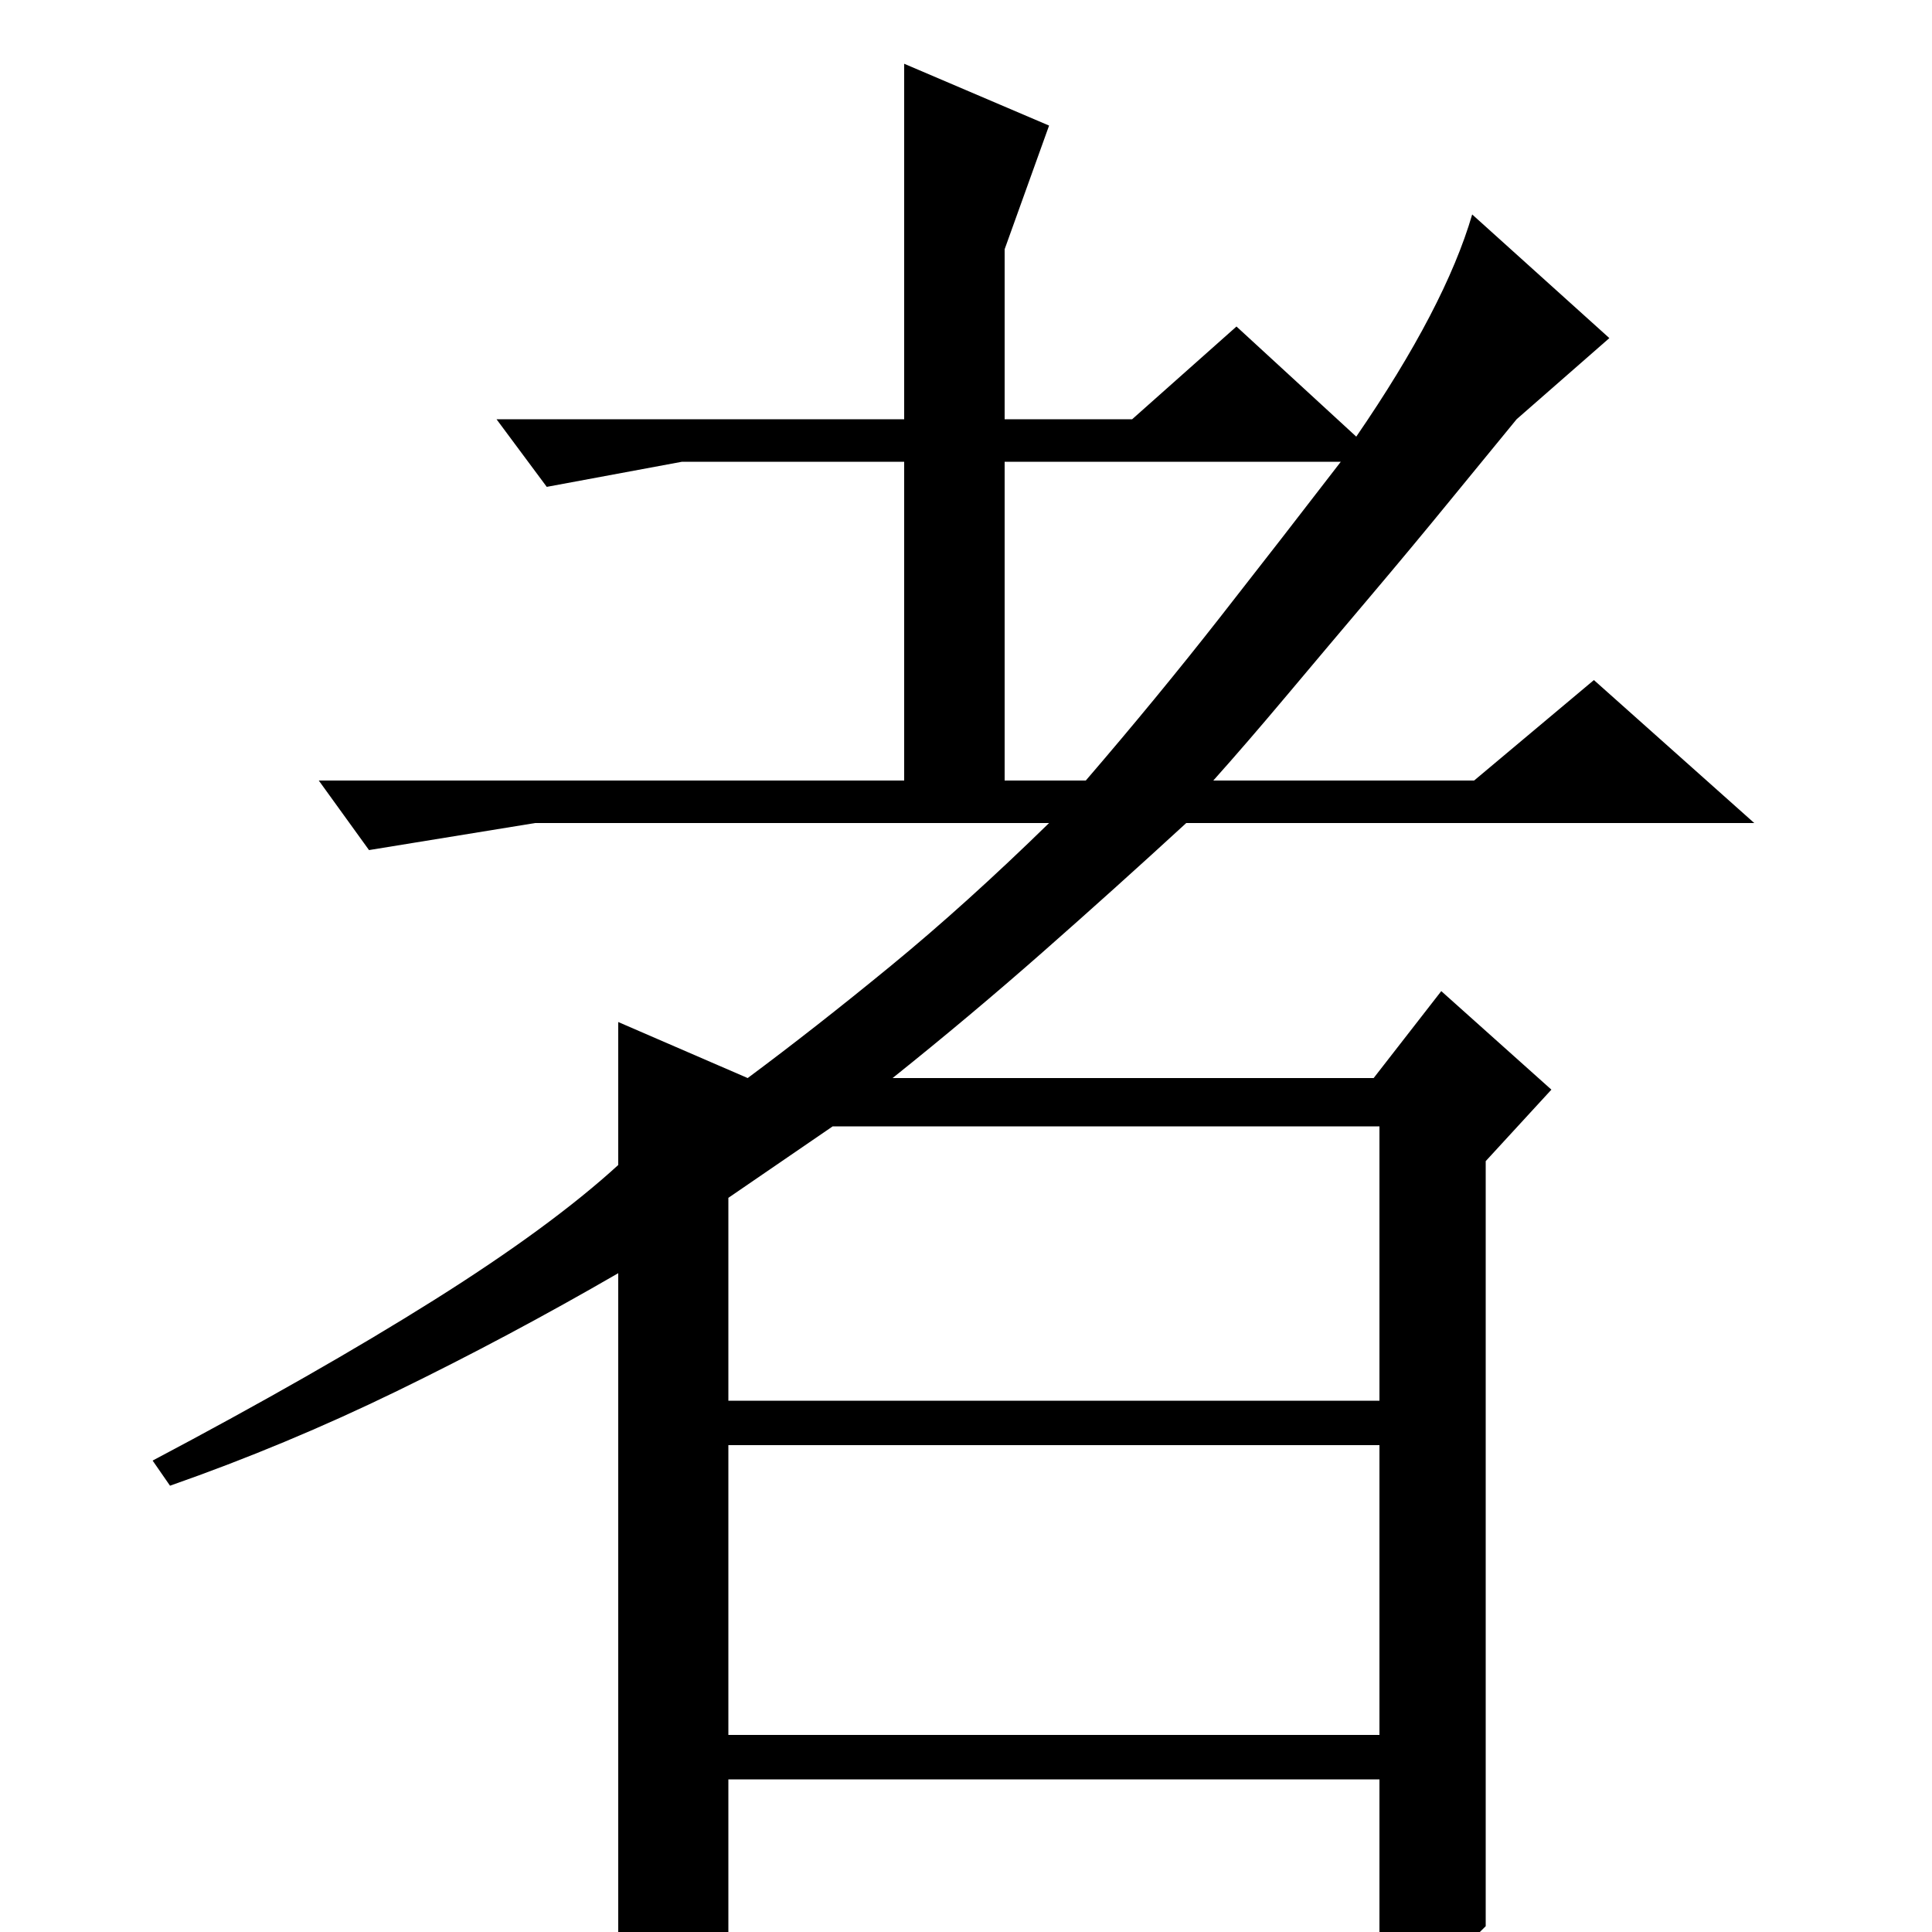 <?xml version="1.0" standalone="no"?>
<!DOCTYPE svg PUBLIC "-//W3C//DTD SVG 1.1//EN" "http://www.w3.org/Graphics/SVG/1.1/DTD/svg11.dtd" >
<svg xmlns="http://www.w3.org/2000/svg" xmlns:xlink="http://www.w3.org/1999/xlink" version="1.1" viewBox="0 -200 1000 1000">
  <g transform="matrix(1 0 0 -1 0 800)">
   <path fill="currentColor"
d="M702 774q46 67 60 115l71 -64l-48 -42q-14 -17 -34 -41.5t-42 -50.5t-43 -51t-38 -44h135l62 52l83 -74h-294q-37 -34 -74.5 -67t-77.5 -65h249l35 45l57 -51l-34 -37v-396q-11 -11 -22 -21t-33 -10v107h-337v-81q-13 -10 -24 -18t-33 -8v369q-57 -33 -114.5 -61
t-117.5 -49l-9 13q85 45 145.5 83t95.5 70v74l67 -29q35 26 74 58t82 74h-266l-86 -14l-26 36h303v165h-115l-70 -13l-26 35h211v184l75 -32l-23 -64v-88h66l54 48zM377 102h337v150h-337v-150zM377 275h337v142h-283l-54 -37v-105zM520 596h42q37 43 69.5 84.5t62.5 80.5
h-174v-165z" />
  </g>

</svg>
